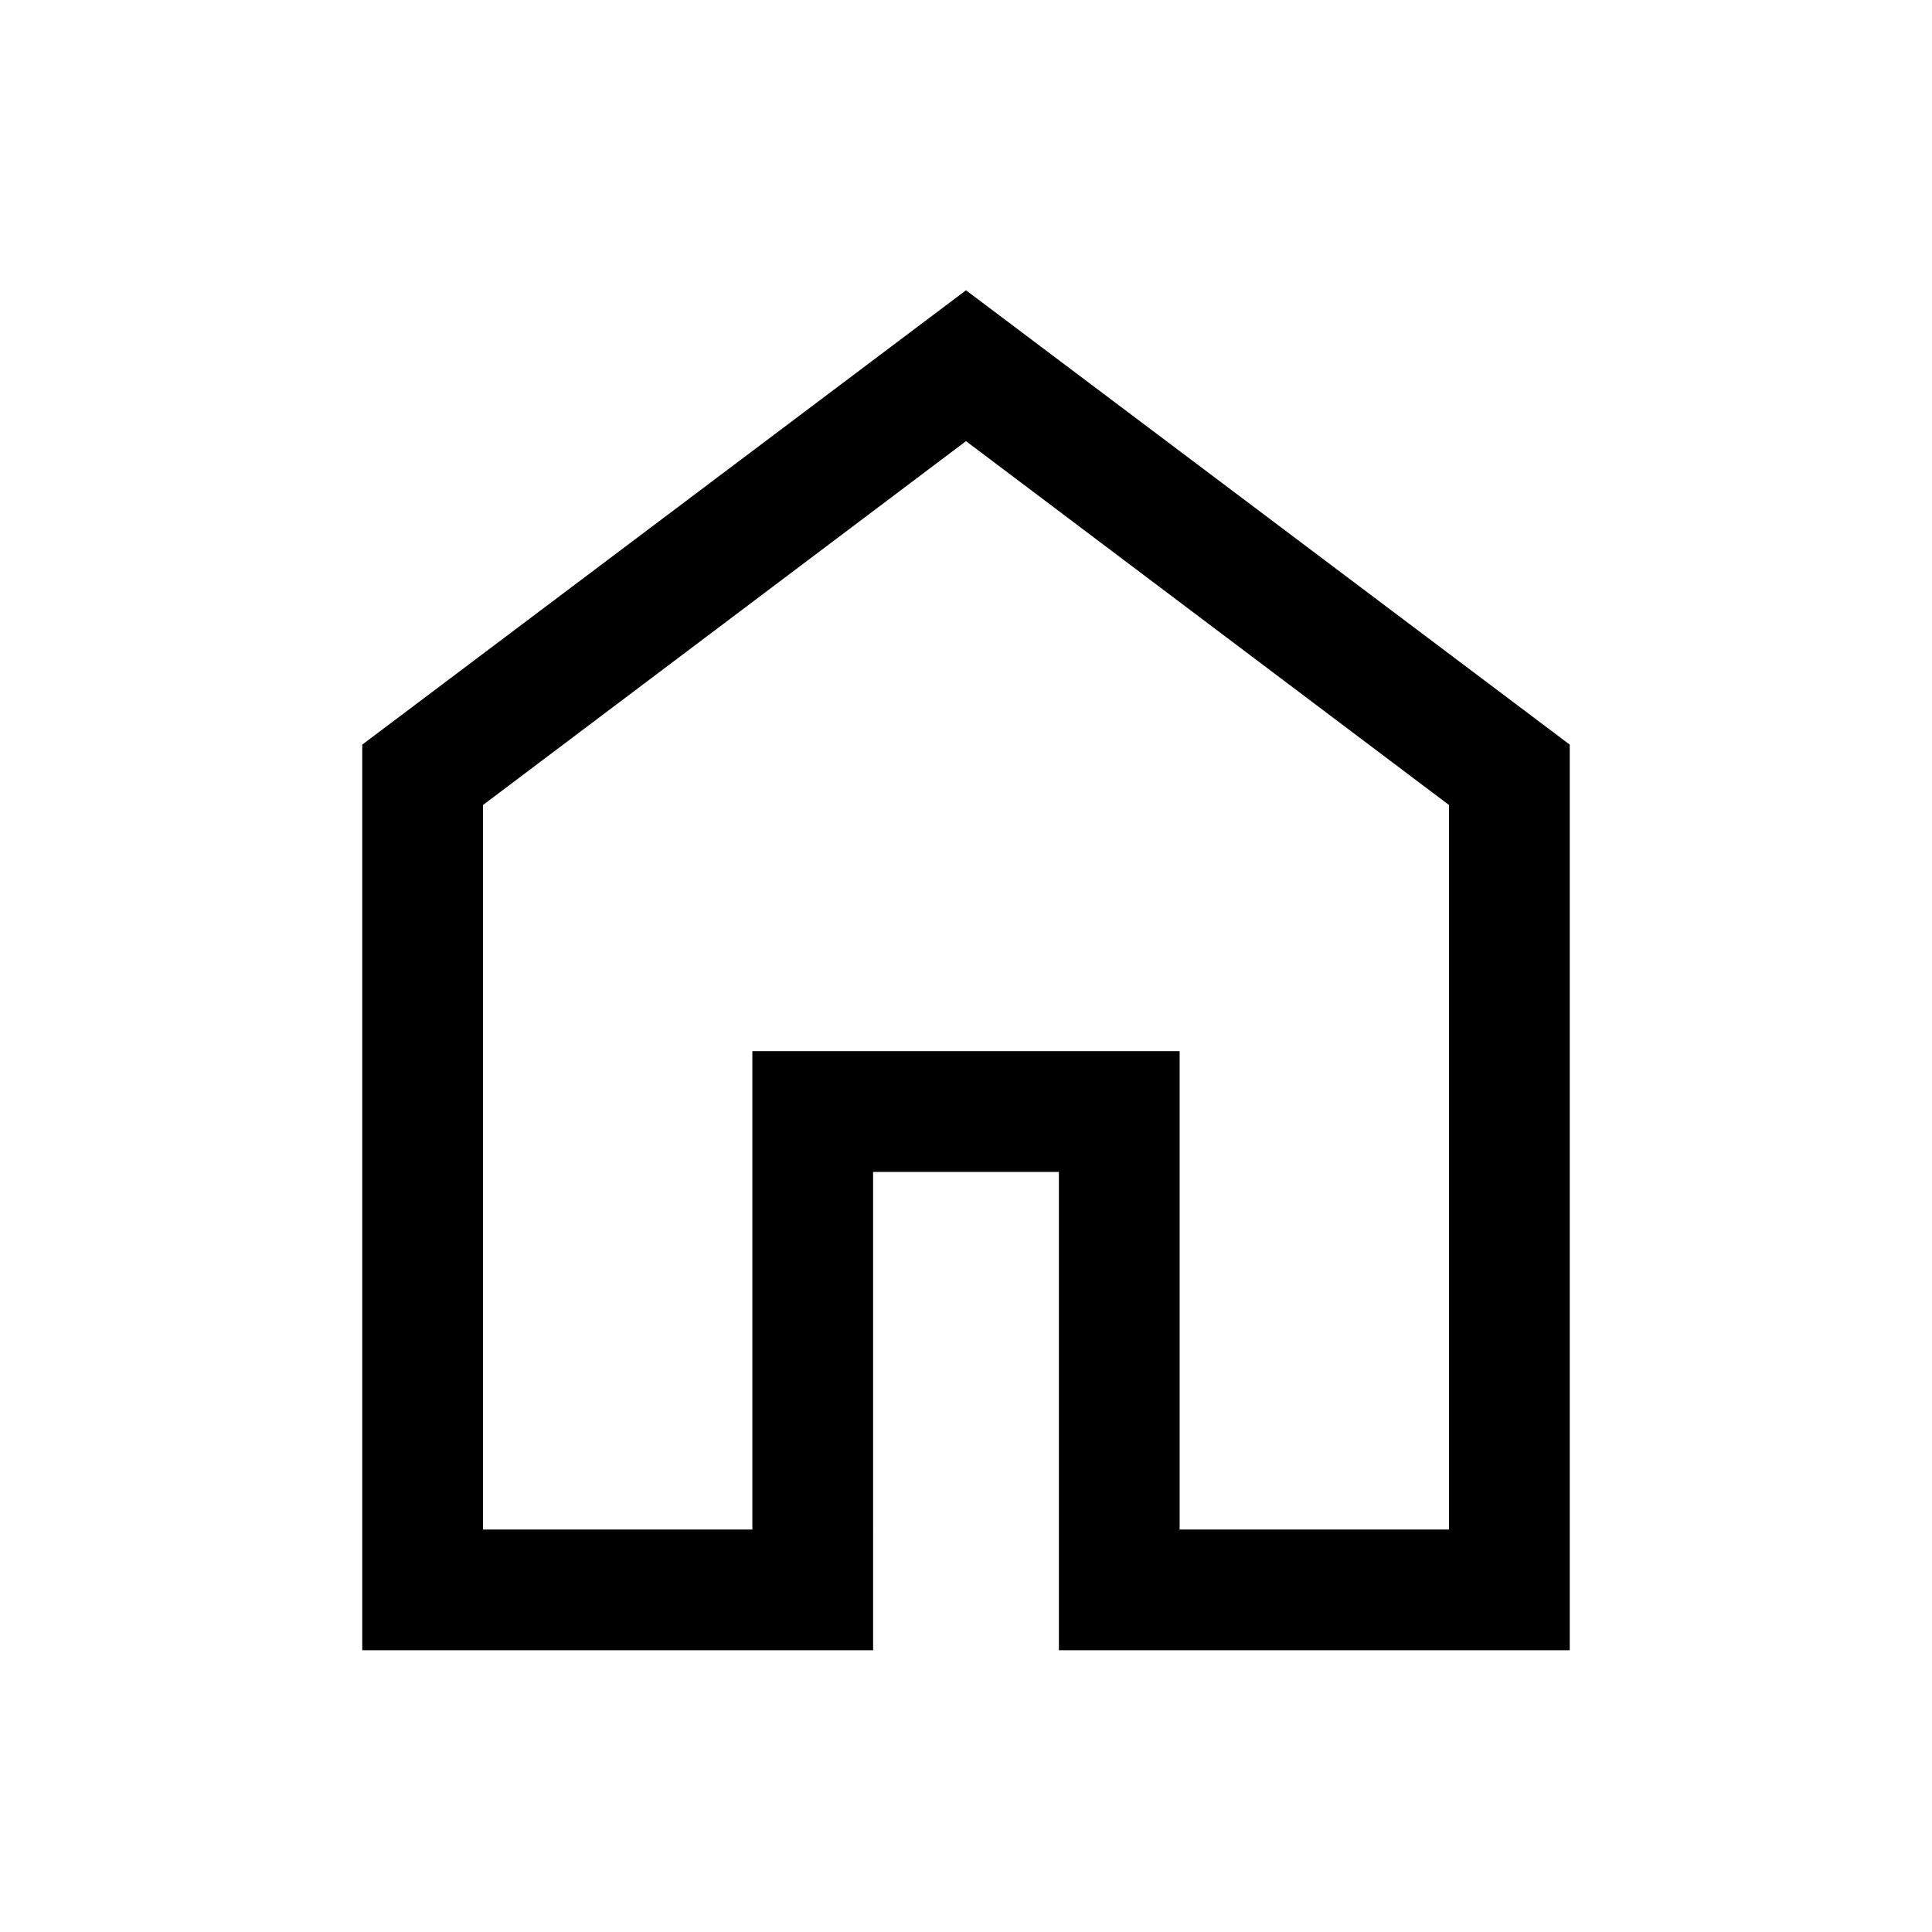 <svg xmlns="http://www.w3.org/2000/svg" width="24" height="24" viewBox="0 0 24 24">
  <path fill="currentColor" d="M6 19h3.346v-5.942h5.308V19H18v-9l-6-4.52L6 10v9Zm-1.5 1.5V9.25L12 3.606l7.5 5.644V20.5h-6.346v-5.942h-2.308V20.5H4.5Z"/>
</svg>
